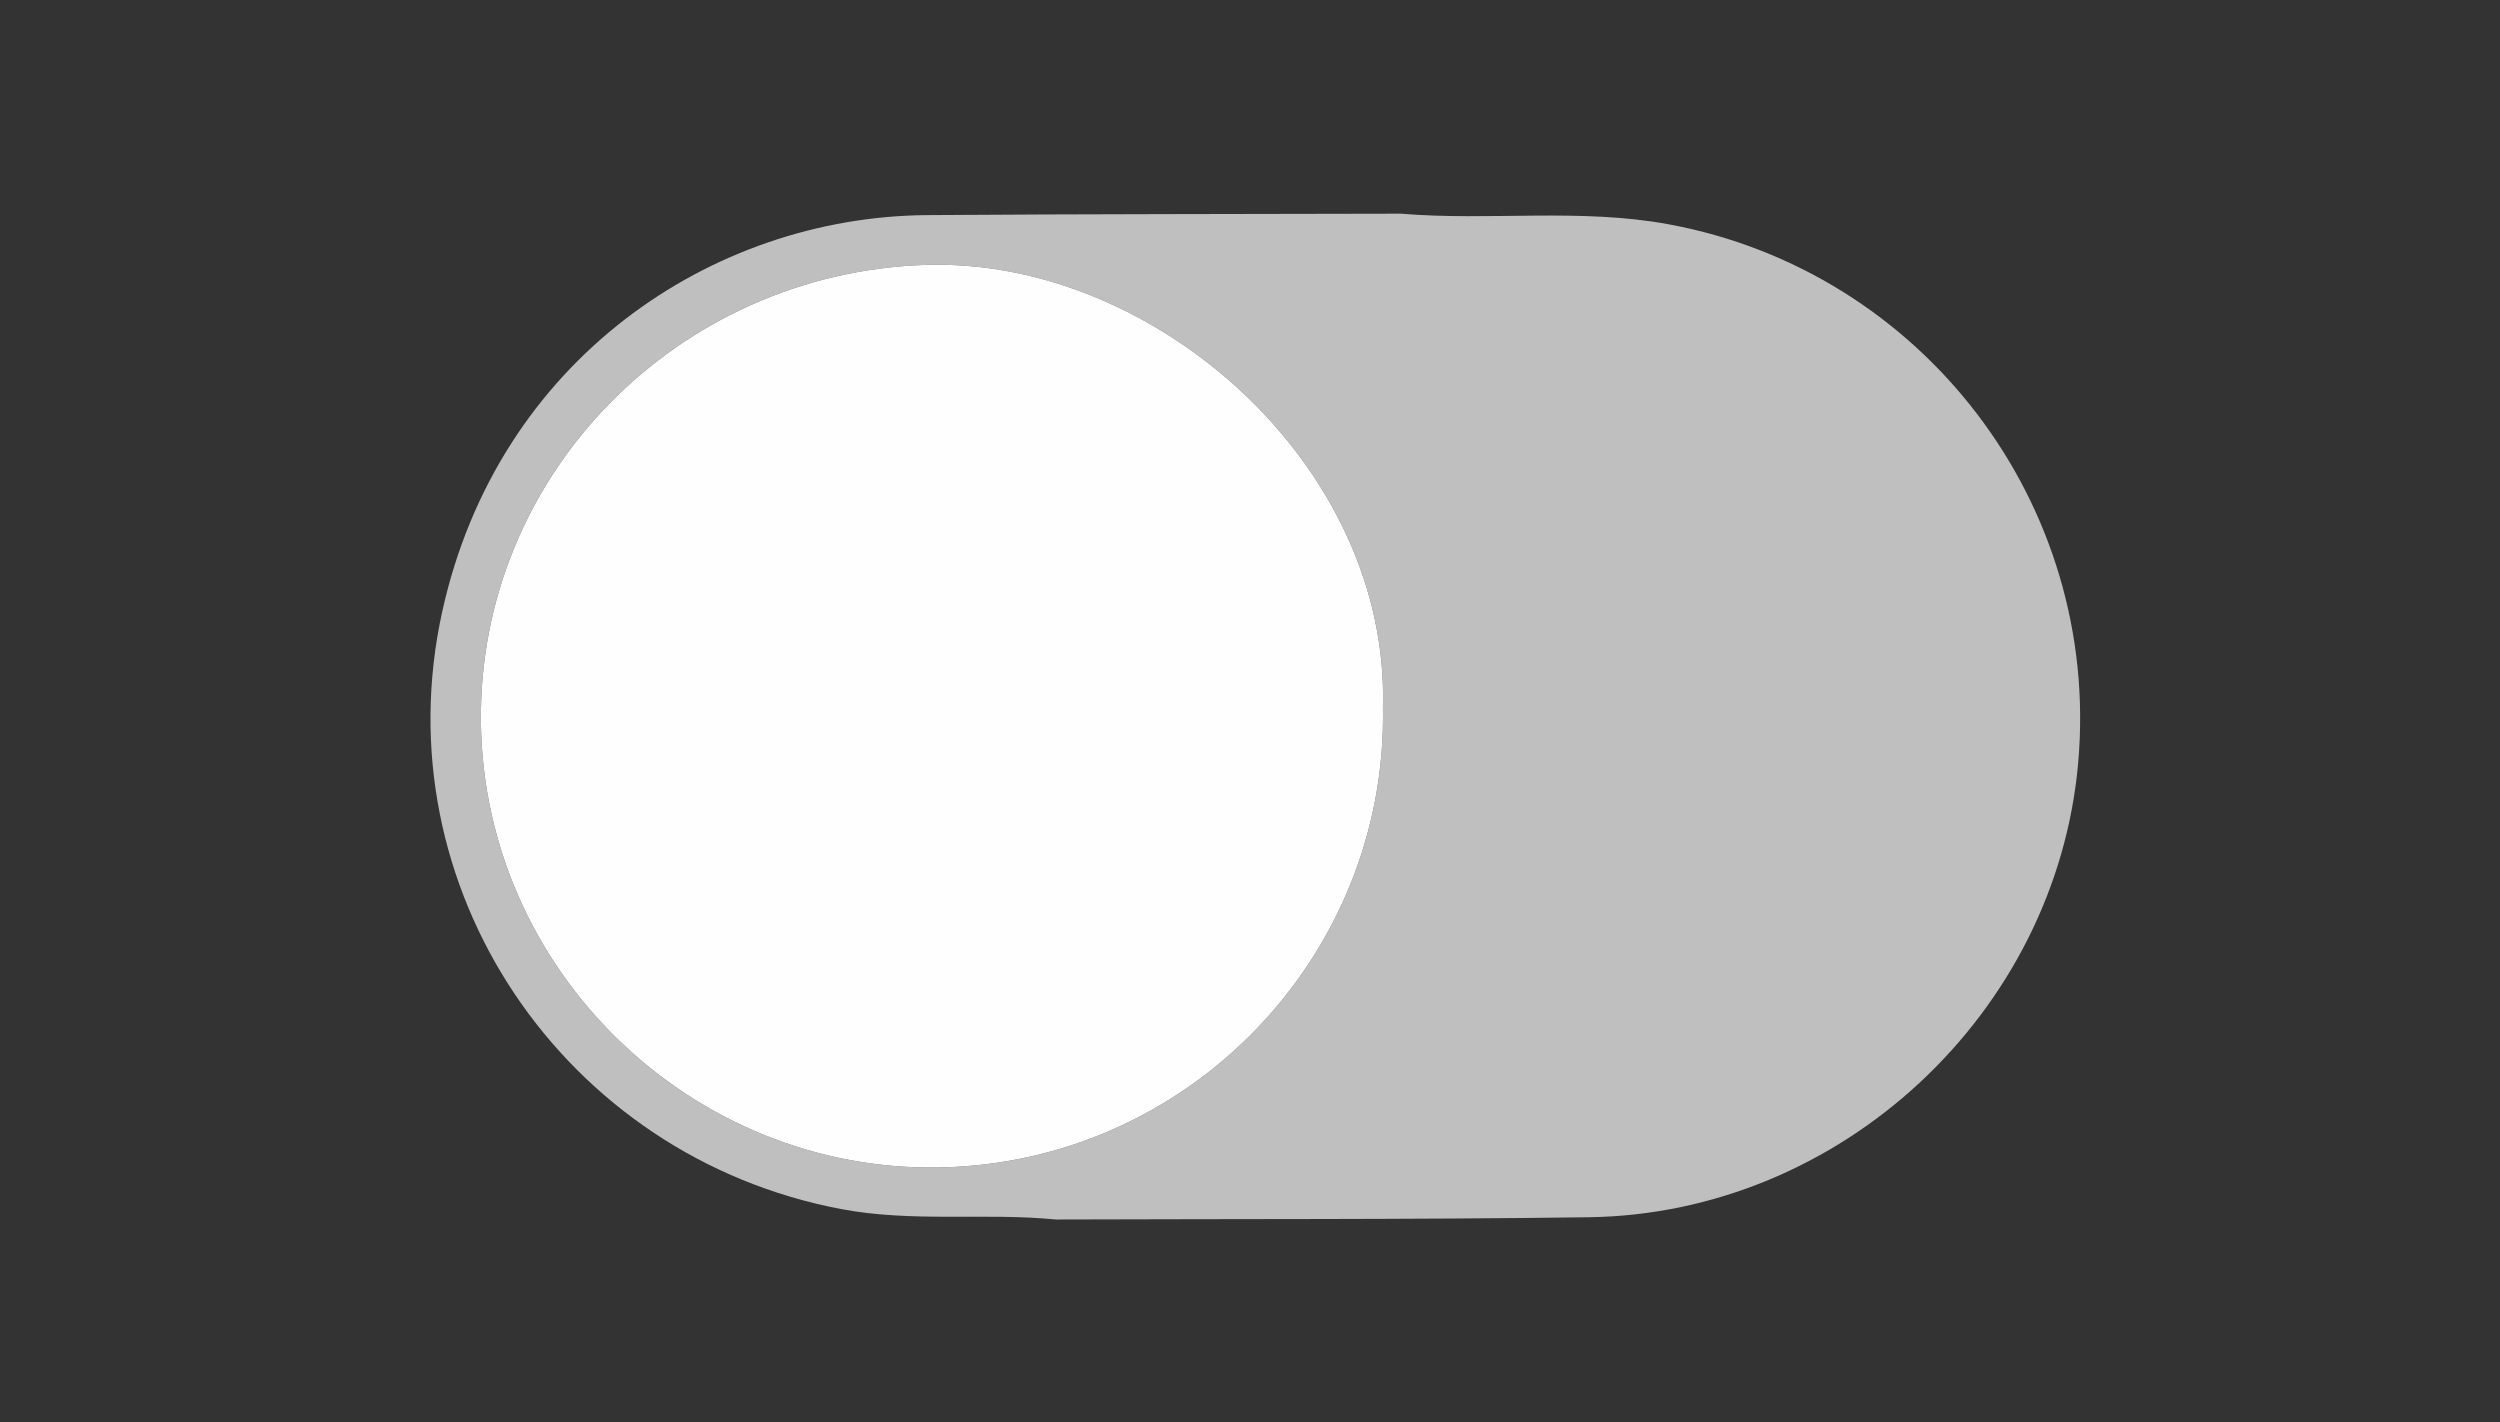 <?xml version="1.0" encoding="utf-8"?>
<!-- Generator: Adobe Illustrator 16.0.0, SVG Export Plug-In . SVG Version: 6.00 Build 0)  -->
<!DOCTYPE svg PUBLIC "-//W3C//DTD SVG 1.1//EN" "http://www.w3.org/Graphics/SVG/1.1/DTD/svg11.dtd">
<svg version="1.1" id="Layer_1" xmlns="http://www.w3.org/2000/svg" xmlns:xlink="http://www.w3.org/1999/xlink" x="0px" y="0px"
	 width="231.971px" height="131.983px" viewBox="0 0 231.971 131.983" enable-background="new 0 0 231.971 131.983"
	 xml:space="preserve">
<rect x="0" y="0" width="231.971" height="131.983" fill="#333333" stroke="none"/>
<g>
	<path fill-rule="evenodd" clip-rule="evenodd" fill="#BFBFBF" d="M97.983,113.156c-6.62-0.648-13.281,0.287-19.92-0.967
		c-25.759-4.865-42.688-29.828-37.025-55.459c5.162-23.365,25.03-36.625,44.973-36.77c14.656-0.107,29.313-0.094,43.97-0.134
		c8.277,0.696,16.608-0.543,24.883,0.991c23.568,4.373,40.07,25.979,37.97,49.937c-2.036,23.234-22.007,41.882-45.443,42.192
		C130.923,113.166,114.452,113.096,97.983,113.156z M128.32,65.653c0.631-22.521-21.235-41.735-42.406-41.073
		c-23.013,0.721-41.593,19.493-41.287,42.51c0.307,23.016,19.552,41.661,42.564,41.236C110.278,107.9,128.746,88.74,128.32,65.653z"
		/>
	<path fill-rule="evenodd" clip-rule="evenodd" fill="#FEFEFE" d="M128.32,65.653c0.426,23.087-18.042,42.247-41.129,42.673
		c-23.013,0.425-42.258-18.221-42.564-41.236c-0.306-23.017,18.274-41.789,41.287-42.51
		C107.085,23.918,128.951,43.132,128.32,65.653z"/>
</g>
</svg>
